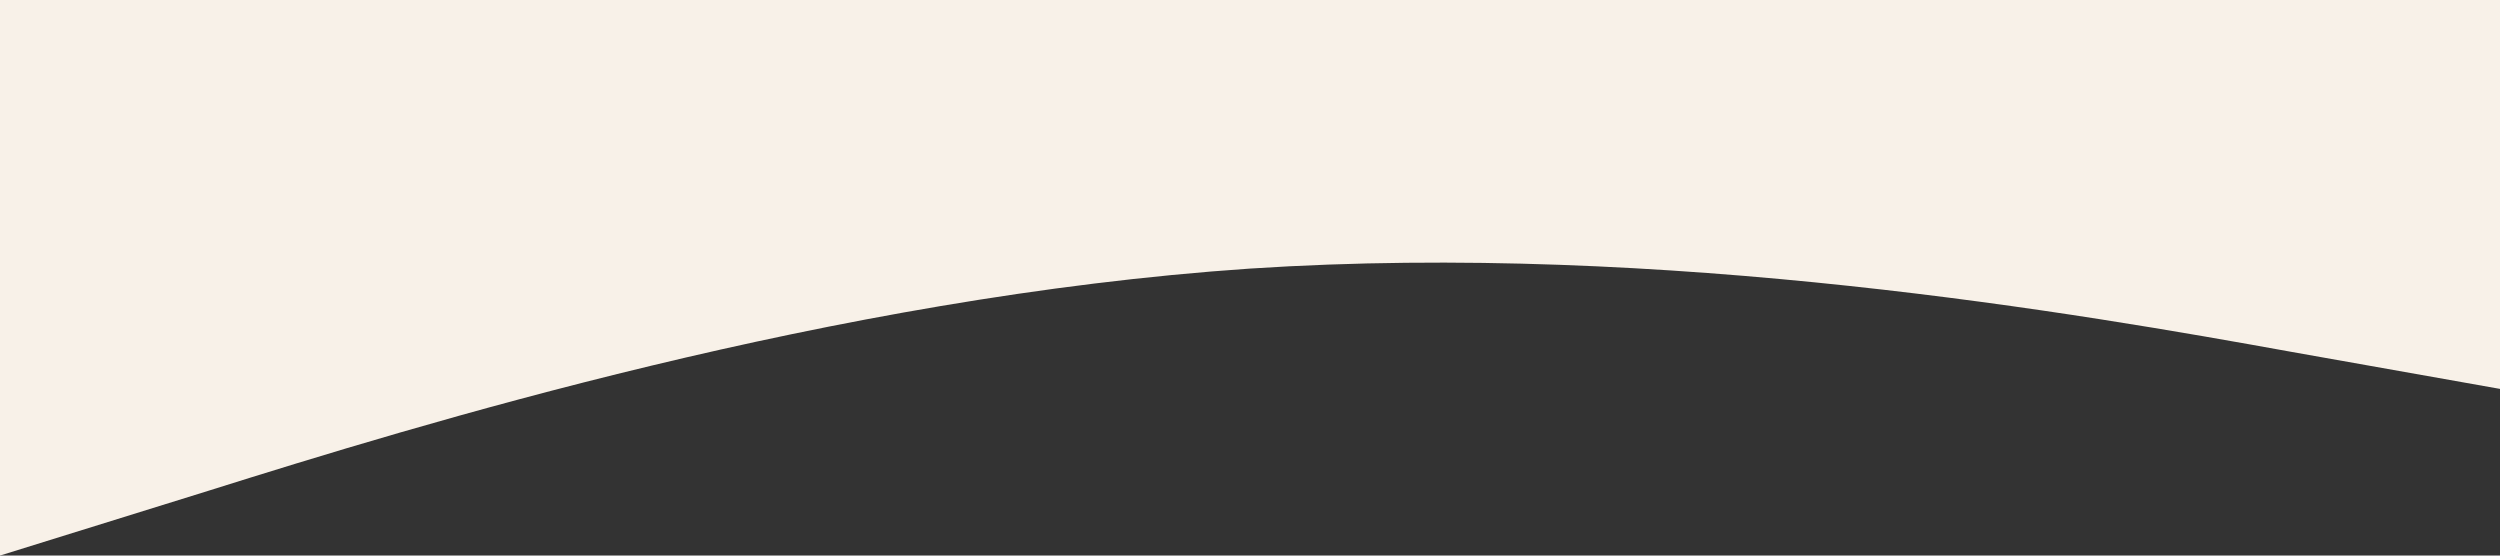 <?xml version="1.0" standalone="no"?><svg xmlns="http://www.w3.org/2000/svg" viewBox="0 0 1440 320"><rect x="0" y="0" width="1440" height="320" fill="#333333" stroke="none"/><path fill="#F8F1E8" fill-opacity="1" d="M0,320L120,282.7C240,245,480,171,720,154.7C960,139,1200,181,1320,202.7L1440,224L1440,0L1320,0C1200,0,960,0,720,0C480,0,240,0,120,0L0,0Z"></path></svg>
